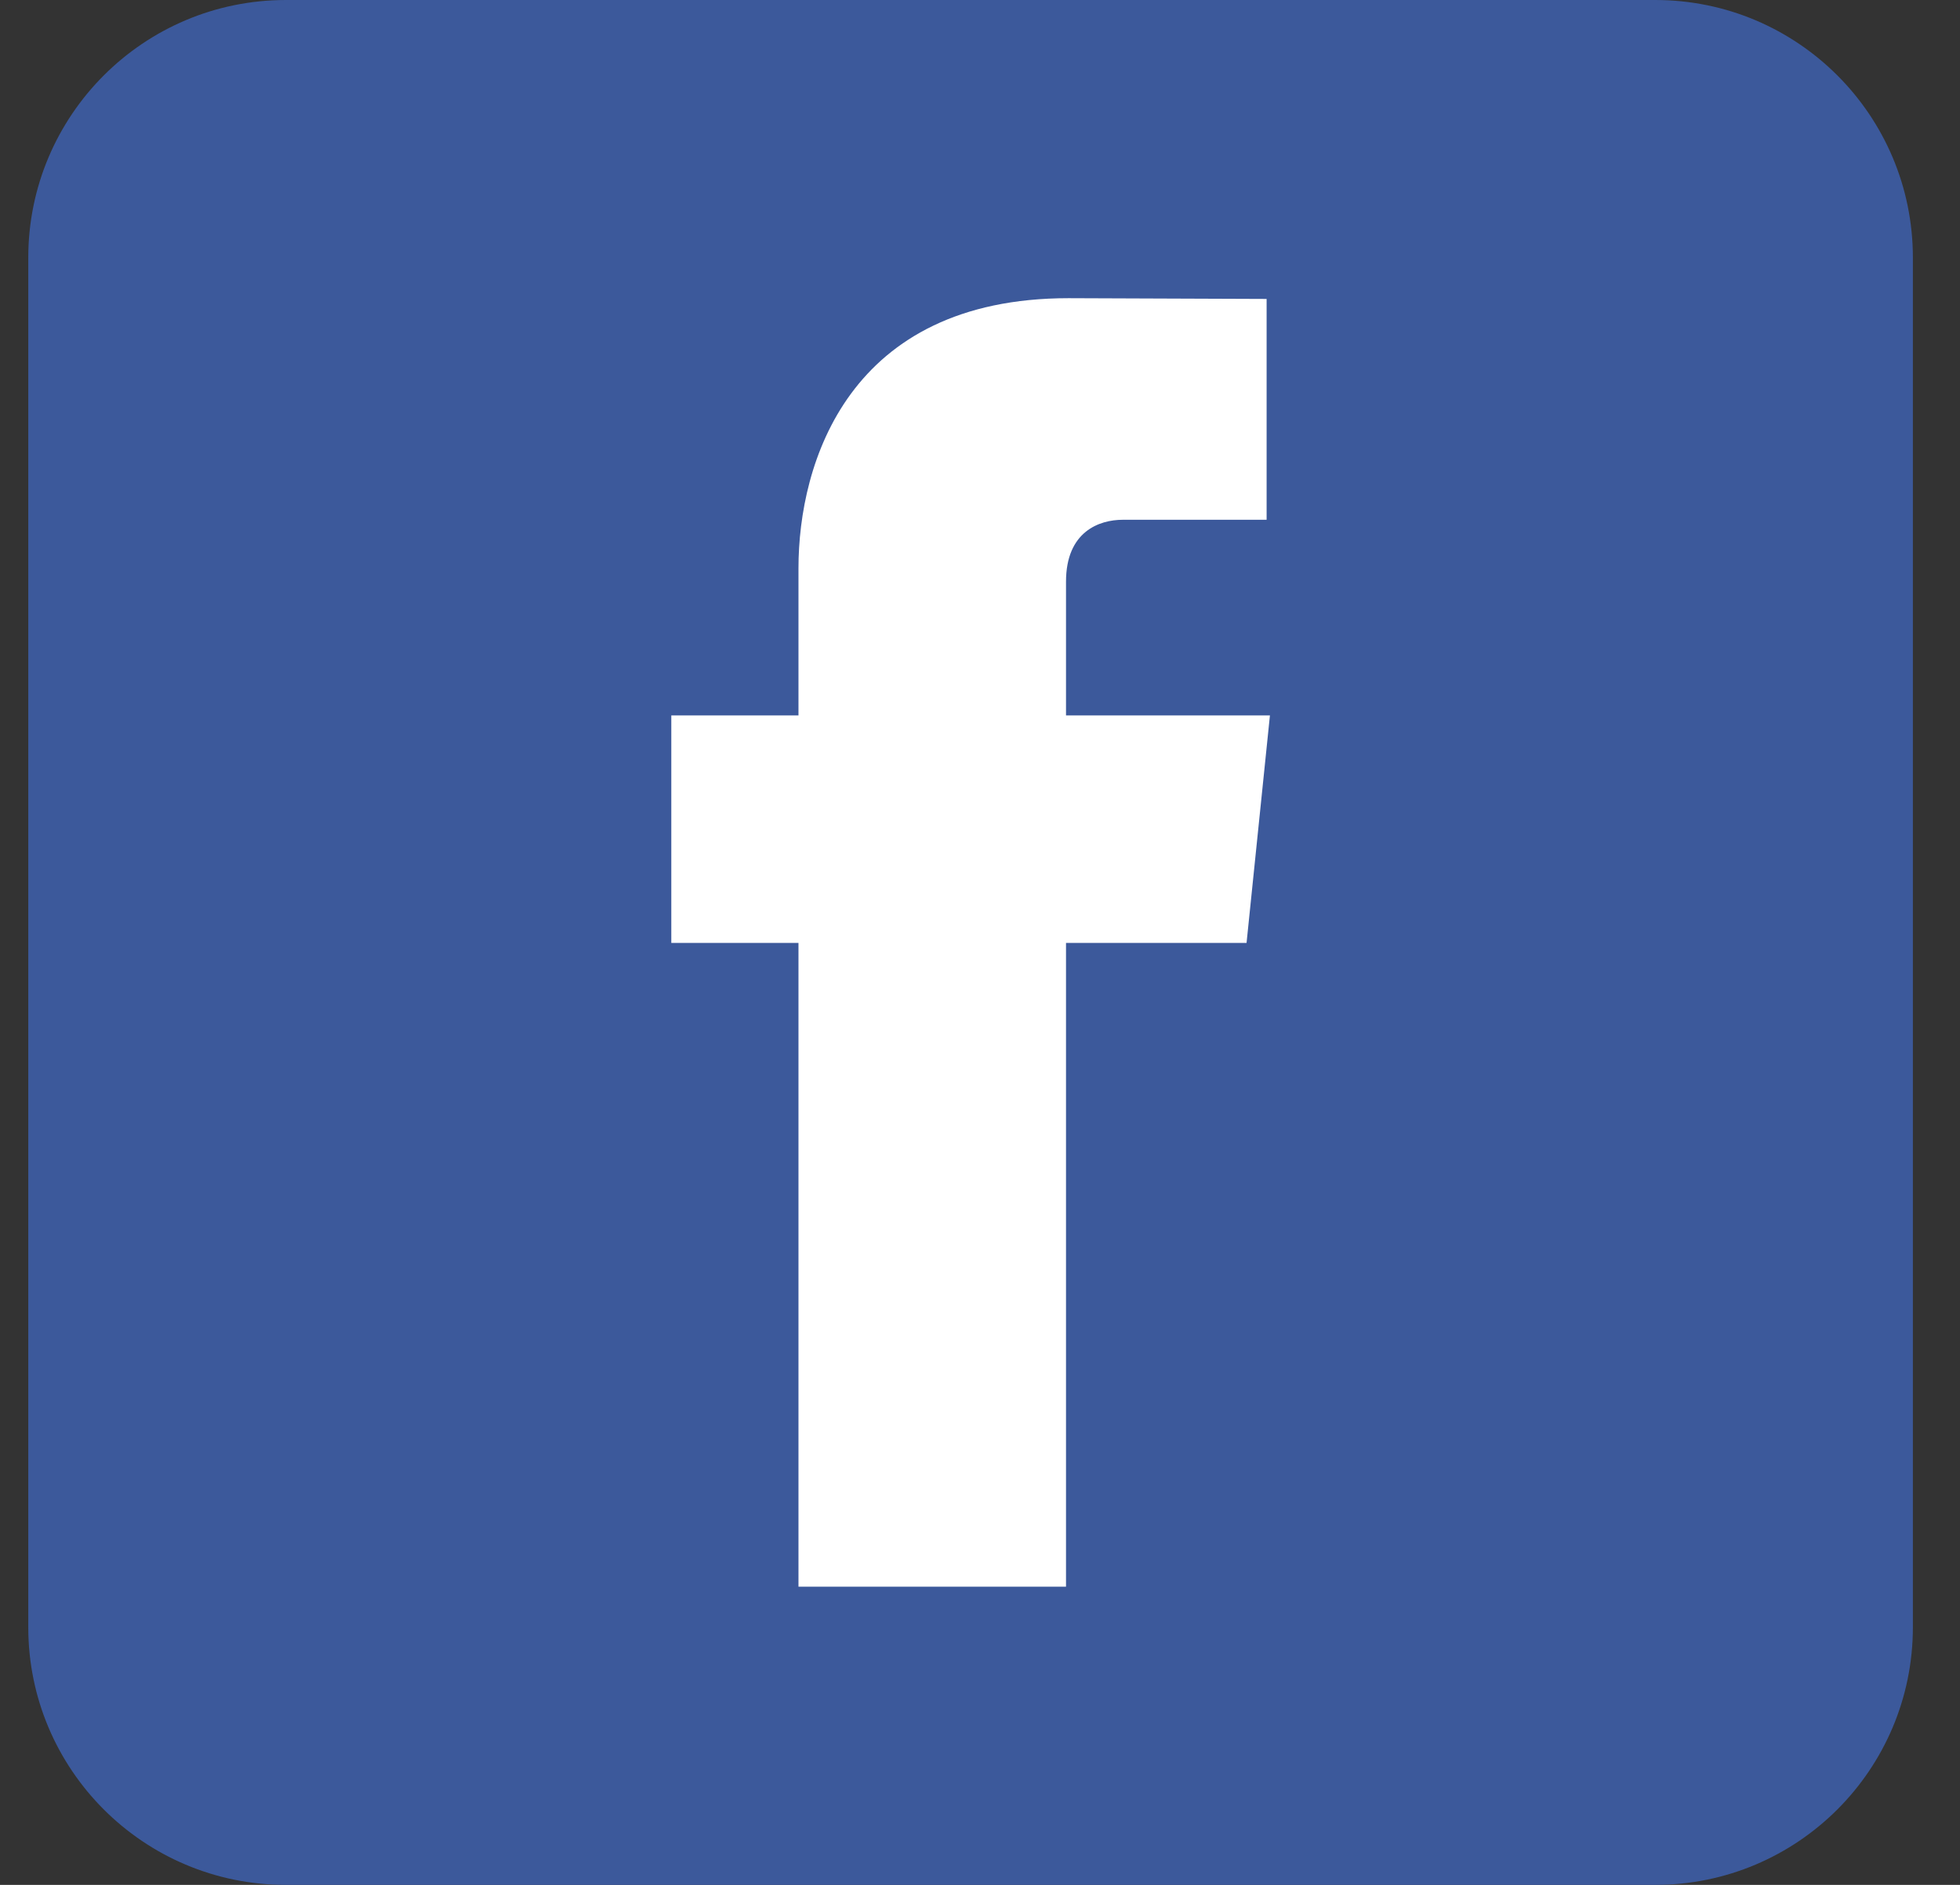 <svg width="26" height="25" viewBox="0 0 26 25" fill="none" xmlns="http://www.w3.org/2000/svg">
<rect x="0" y="0" width="26" height="25" fill="#333333" stroke="none"/>
<g clip-path="url(#clip0)">
<path d="M3.793 25H21.957C23.845 25 25.375 23.47 25.375 21.582V3.418C25.375 1.53 23.845 0 21.957 0H3.793C1.905 0 0.375 1.53 0.375 3.418V21.582C0.375 23.47 1.905 25 3.793 25Z" fill="#3C599B"/>
<path d="M16.846 9.489H14.141V7.715C14.141 7.049 14.583 6.894 14.894 6.894C15.204 6.894 16.802 6.894 16.802 6.894V3.965L14.174 3.955C11.256 3.955 10.592 6.139 10.592 7.537V9.489H8.905V12.506H10.592C10.592 16.379 10.592 21.045 10.592 21.045H14.141C14.141 21.045 14.141 16.333 14.141 12.506H16.536L16.846 9.489Z" fill="white"/>
</g>
<defs>
<clipPath id="clip0">
<rect width="25" height="25" fill="white" transform="translate(0.375)"/>
</clipPath>
</defs>
</svg>
